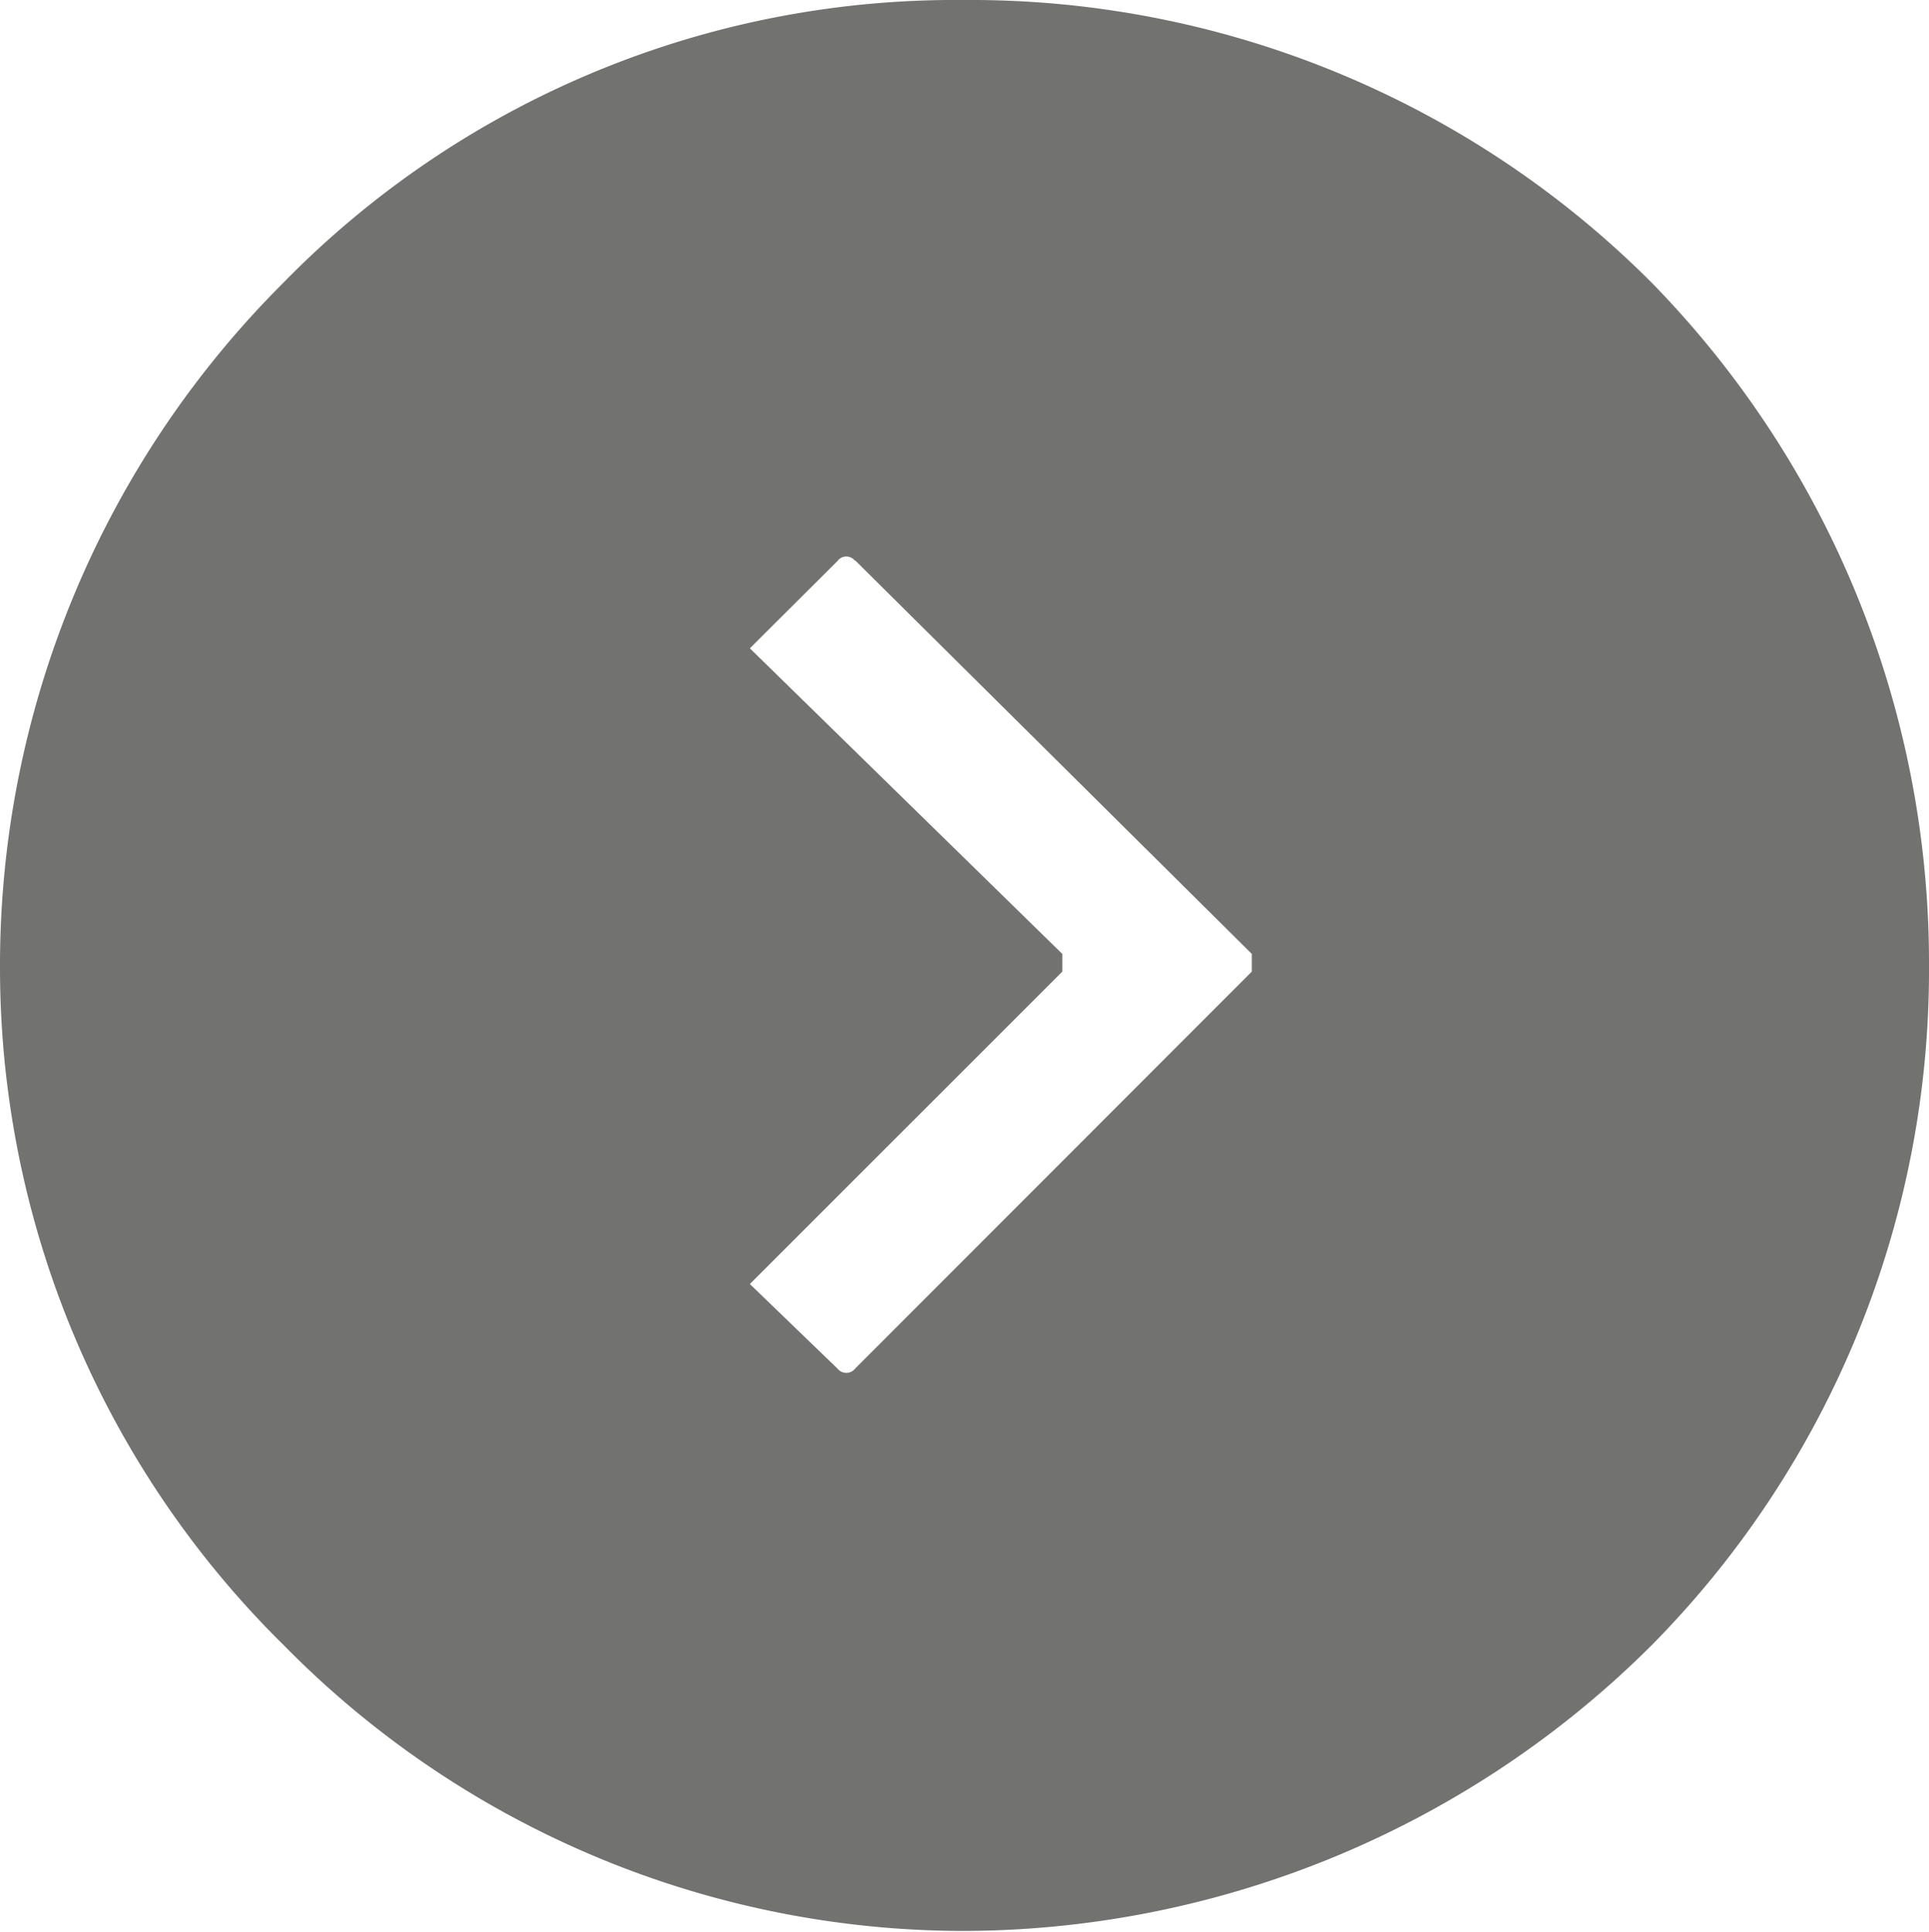 <svg xmlns="http://www.w3.org/2000/svg" viewBox="0 0 56.8 56.88"><defs><style>.cls-1{fill:#727270;fill-rule:evenodd;}</style></defs><g id="Capa_2" data-name="Capa 2"><g id="Layer_1" data-name="Layer 1"><path class="cls-1" d="M28.35,0A28.33,28.33,0,0,1,48.64,8.33,28.65,28.65,0,0,1,56.8,28.44a28.28,28.28,0,0,1-8.16,20,28.78,28.78,0,0,1-20.29,8.42,28.1,28.1,0,0,1-20-8.42A28,28,0,0,1,0,28.44,28.39,28.39,0,0,1,8.34,8.33,27.66,27.66,0,0,1,28.35,0ZM25.18,16.5h0L36.86,28.09v.52L25.18,40.3a.33.33,0,0,1-.52,0l-2.58-2.49,9.2-9.2v-.52l-9.2-9,2.58-2.57a.32.32,0,0,1,.52,0Z"/></g></g></svg>